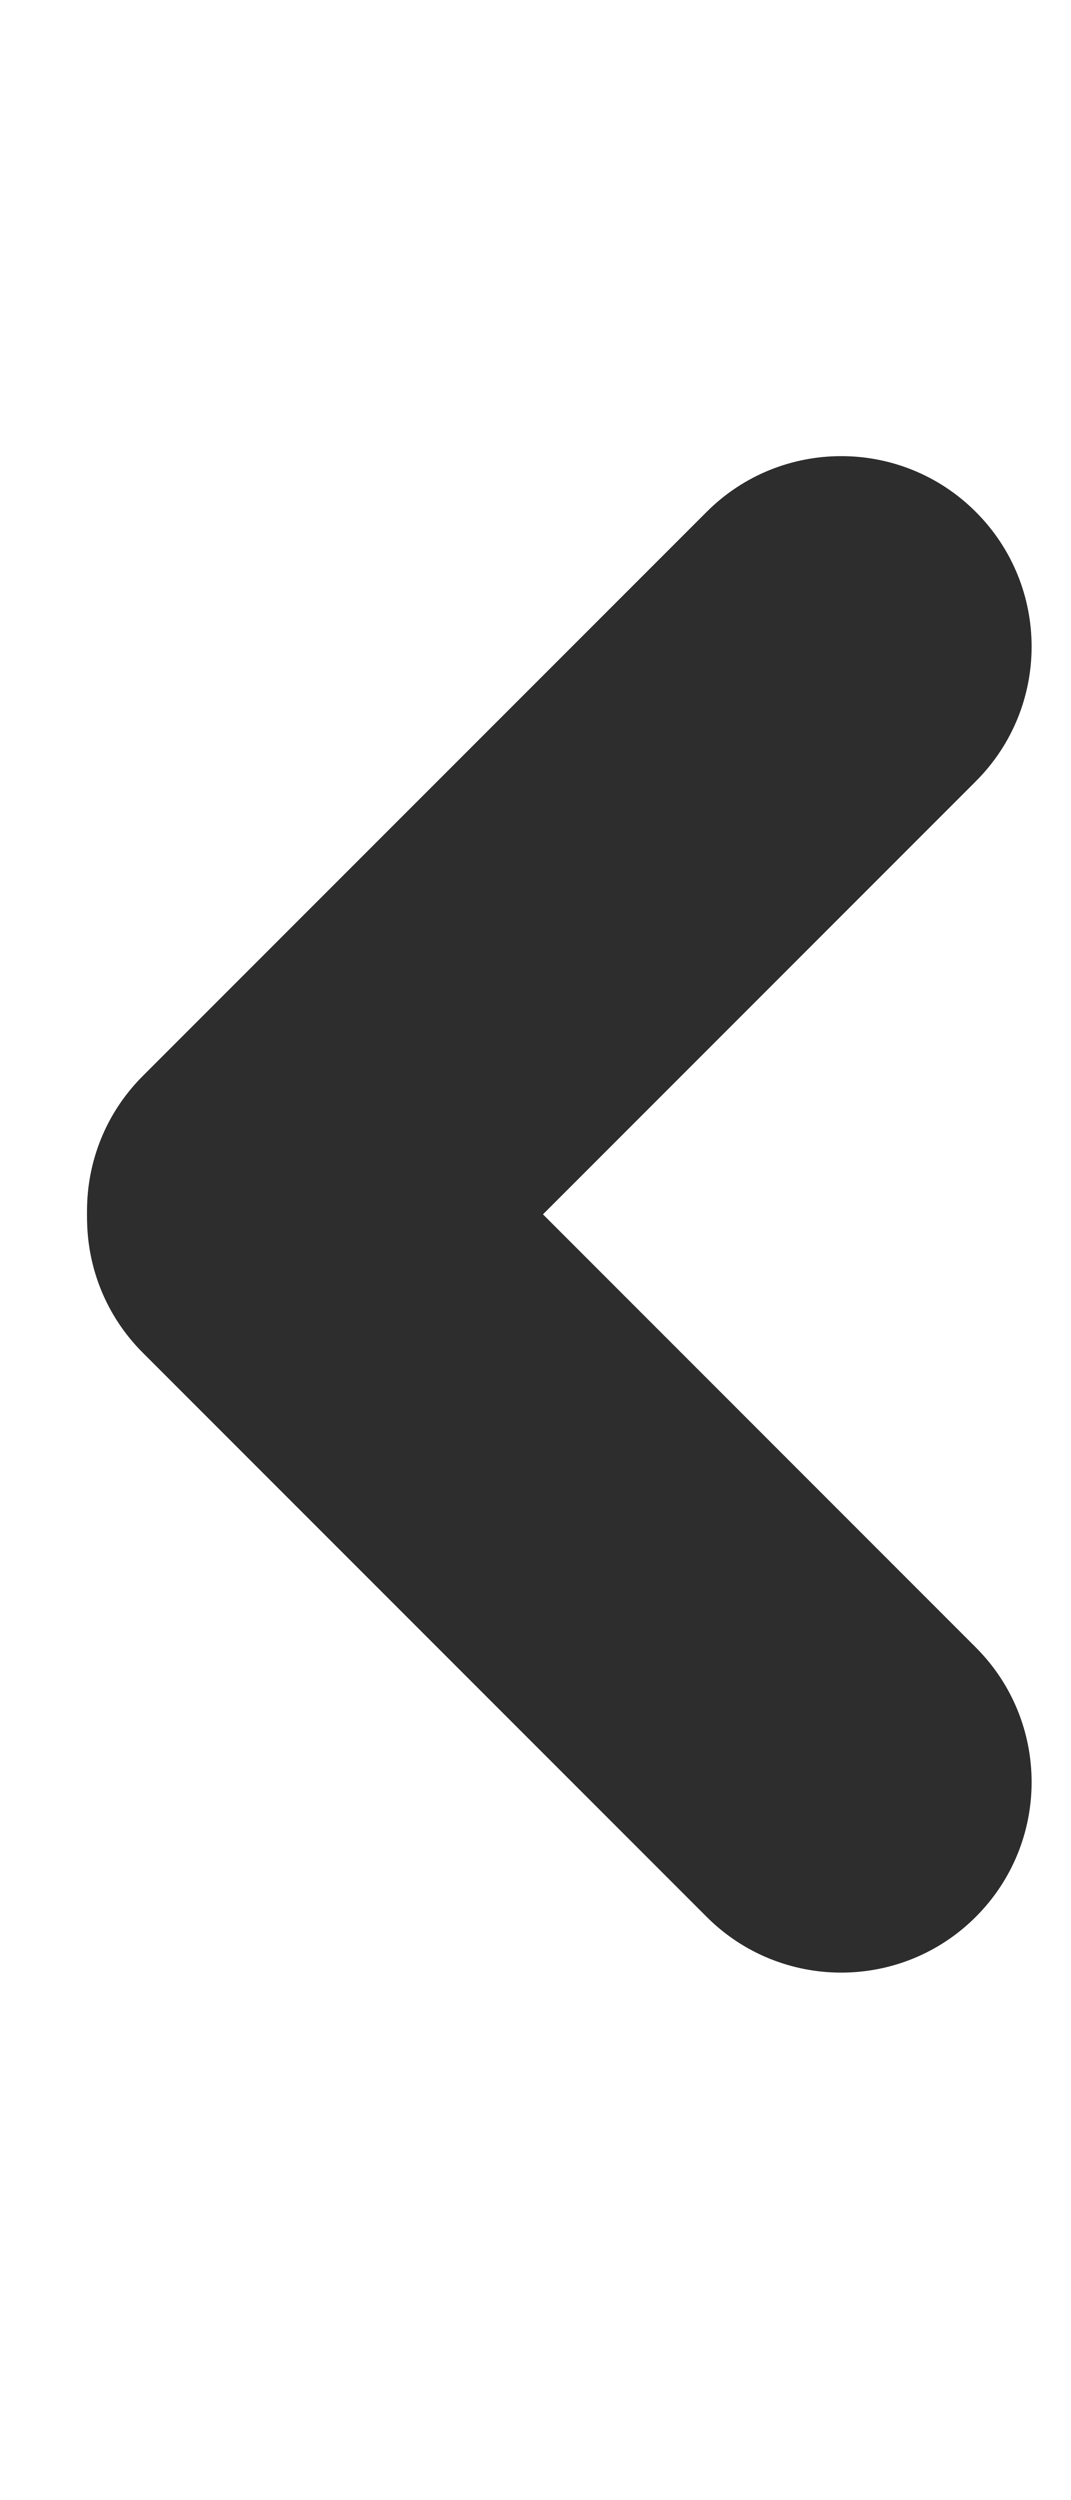 <?xml version="1.0" encoding="utf-8"?>
<!-- Generator: Adobe Illustrator 16.0.0, SVG Export Plug-In . SVG Version: 6.00 Build 0)  -->
<!DOCTYPE svg PUBLIC "-//W3C//DTD SVG 1.1//EN" "http://www.w3.org/Graphics/SVG/1.1/DTD/svg11.dtd">
<svg version="1.1" id="Layer_1" xmlns="http://www.w3.org/2000/svg" xmlns:xlink="http://www.w3.org/1999/xlink" x="0px" y="0px"
	 width="30px" height="70px" viewBox="0 0 30 70" enable-background="new 0 0 30 70" xml:space="preserve">
<path fill="#2D2D2D" d="M4,30.125c-2.083,2.083-2.083,5.459,0,7.542l0,0c2.083,2.083,5.46,2.083,7.542,0l15.792-15.792
	c2.084-2.083,2.084-5.459,0-7.542l0,0c-2.082-2.083-5.459-2.083-7.541,0L4,30.125z"/>
<path fill="#2D2D2D" d="M19.793,53.668c2.082,2.083,5.459,2.083,7.541,0l0,0c2.084-2.083,2.084-5.46,0-7.542L11.543,30.333
	c-2.083-2.083-5.46-2.083-7.543,0l0,0c-2.082,2.083-2.082,5.459,0,7.542L19.793,53.668z"/>
</svg>
